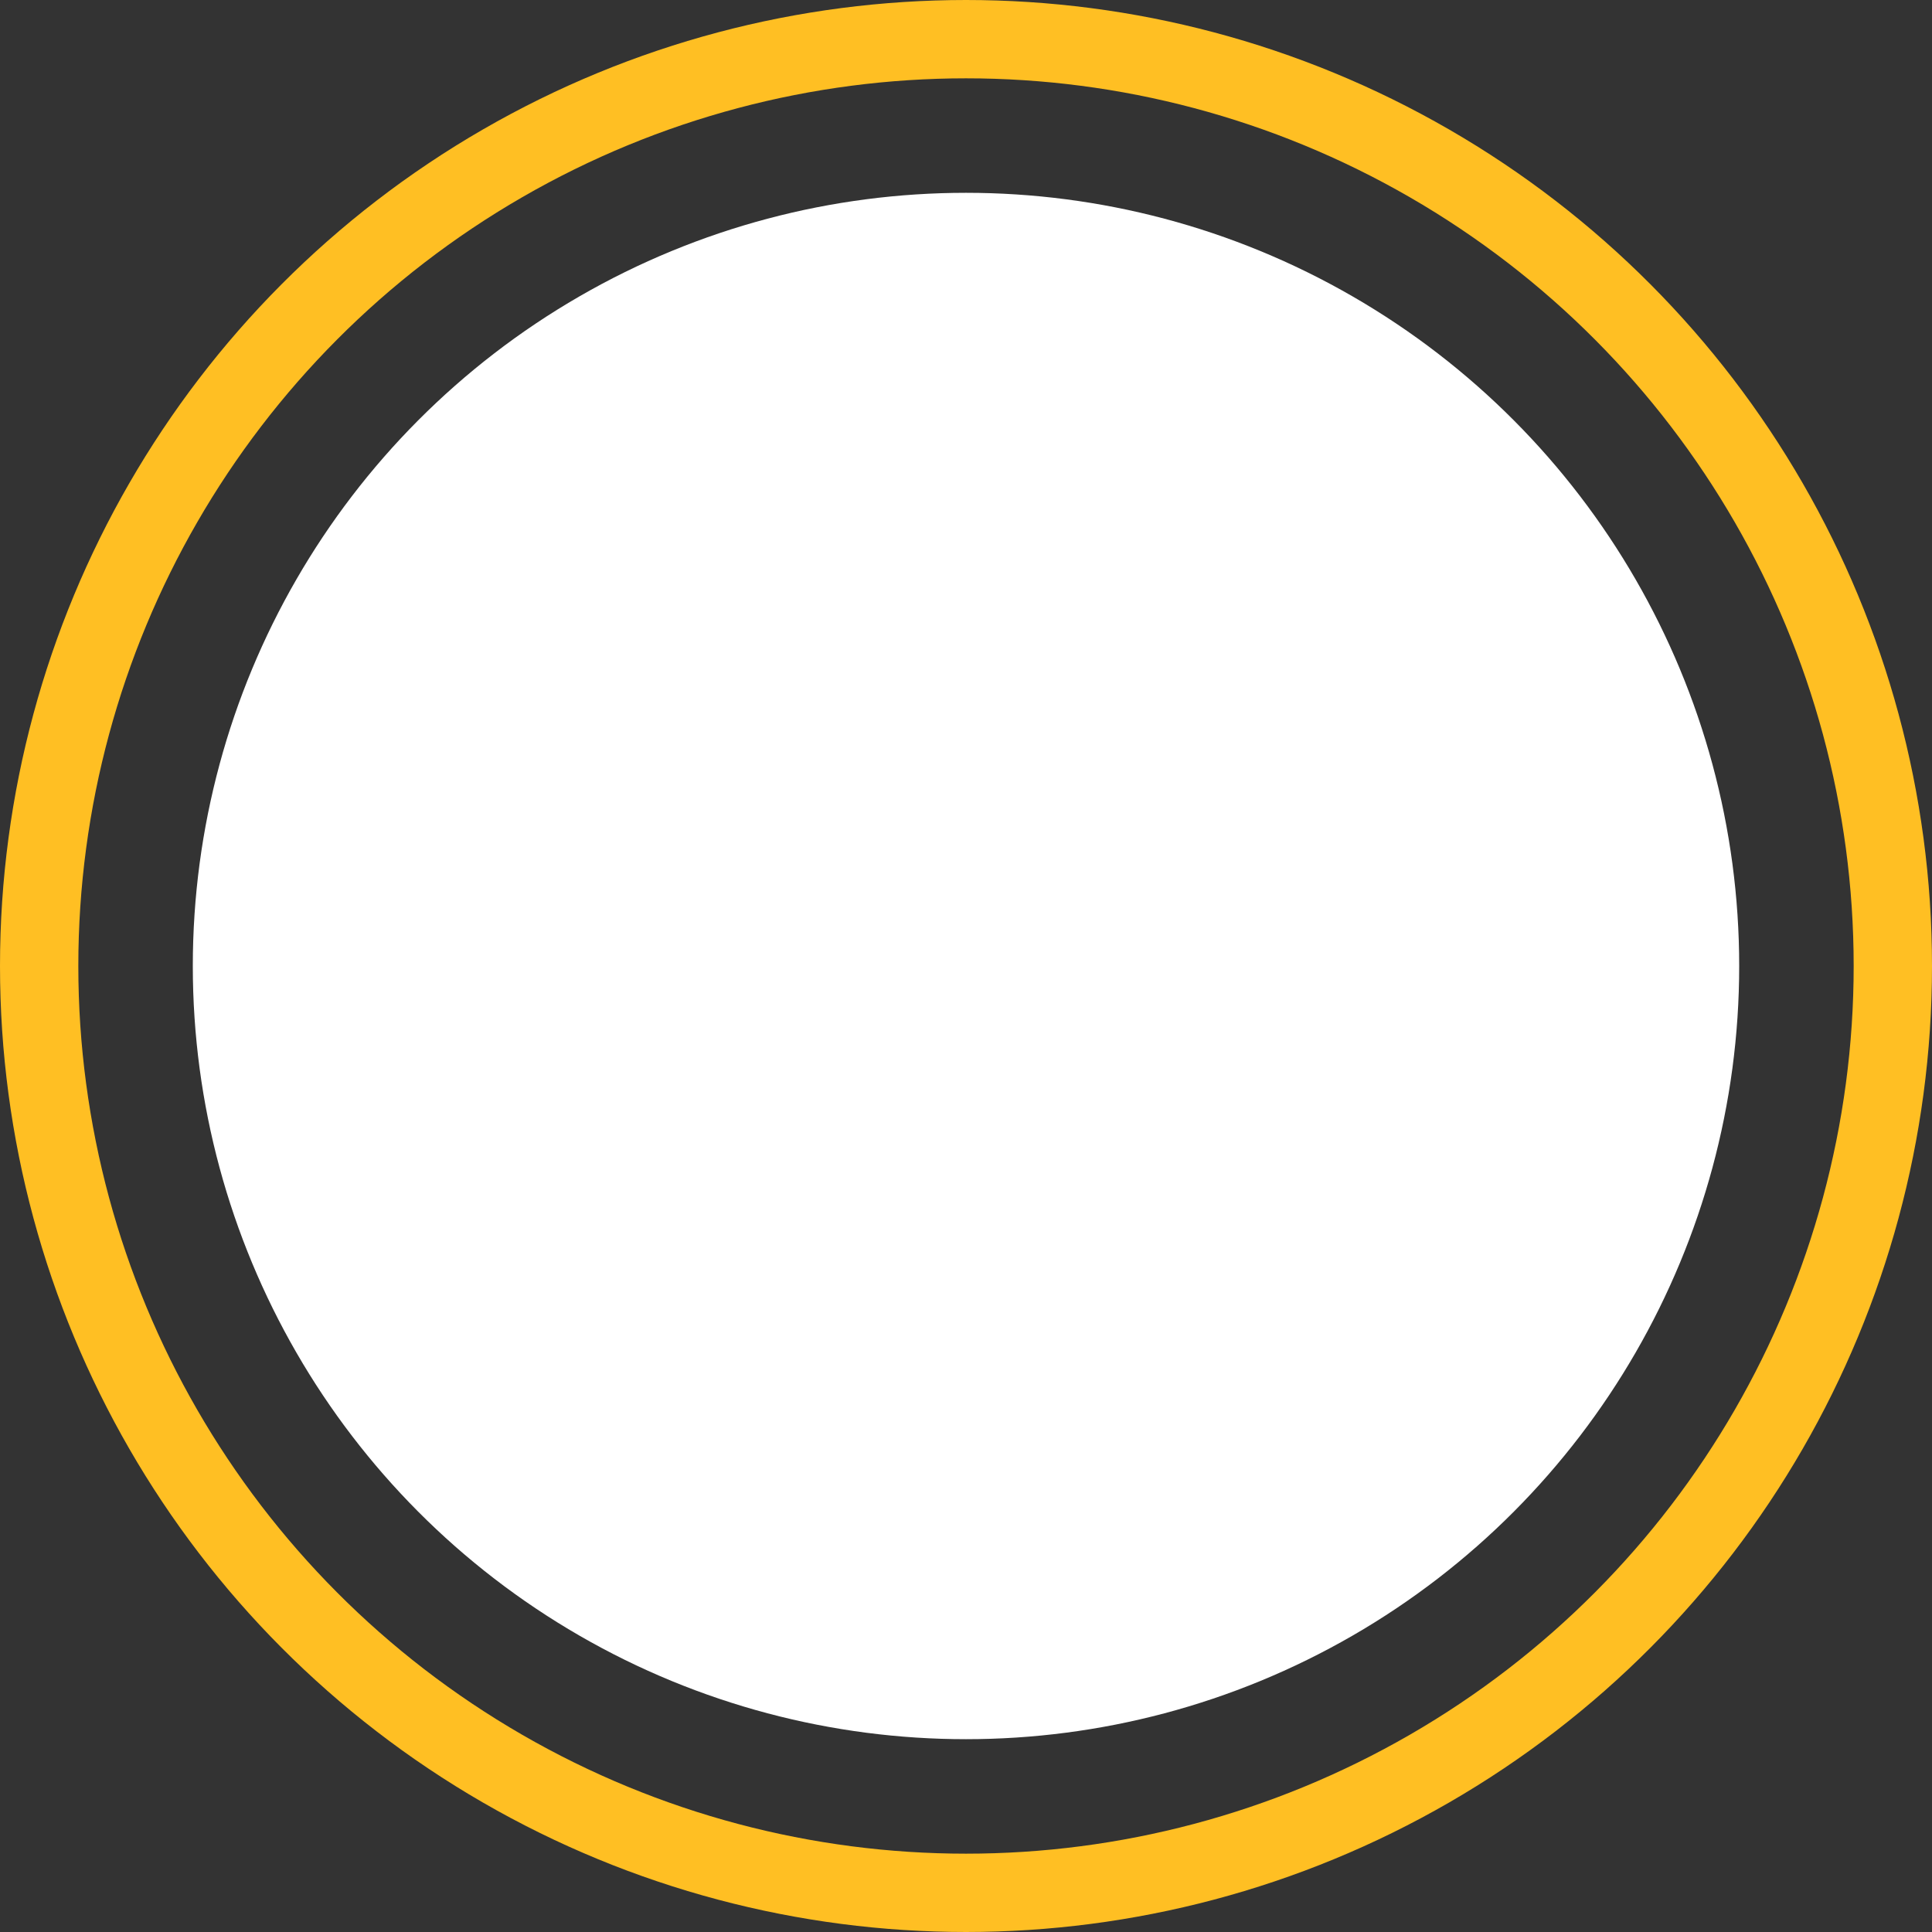 <svg width="74" height="74" viewBox="0 0 74 74" fill="none" xmlns="http://www.w3.org/2000/svg">
<rect x="0" y="0" width="74" height="74" fill="#333333" stroke="none"/>
<circle cx="37" cy="37" r="29.615" fill="white"/>
<circle cx="37" cy="37" r="35.5" stroke="#FFBF23" stroke-width="3"/>
</svg>
